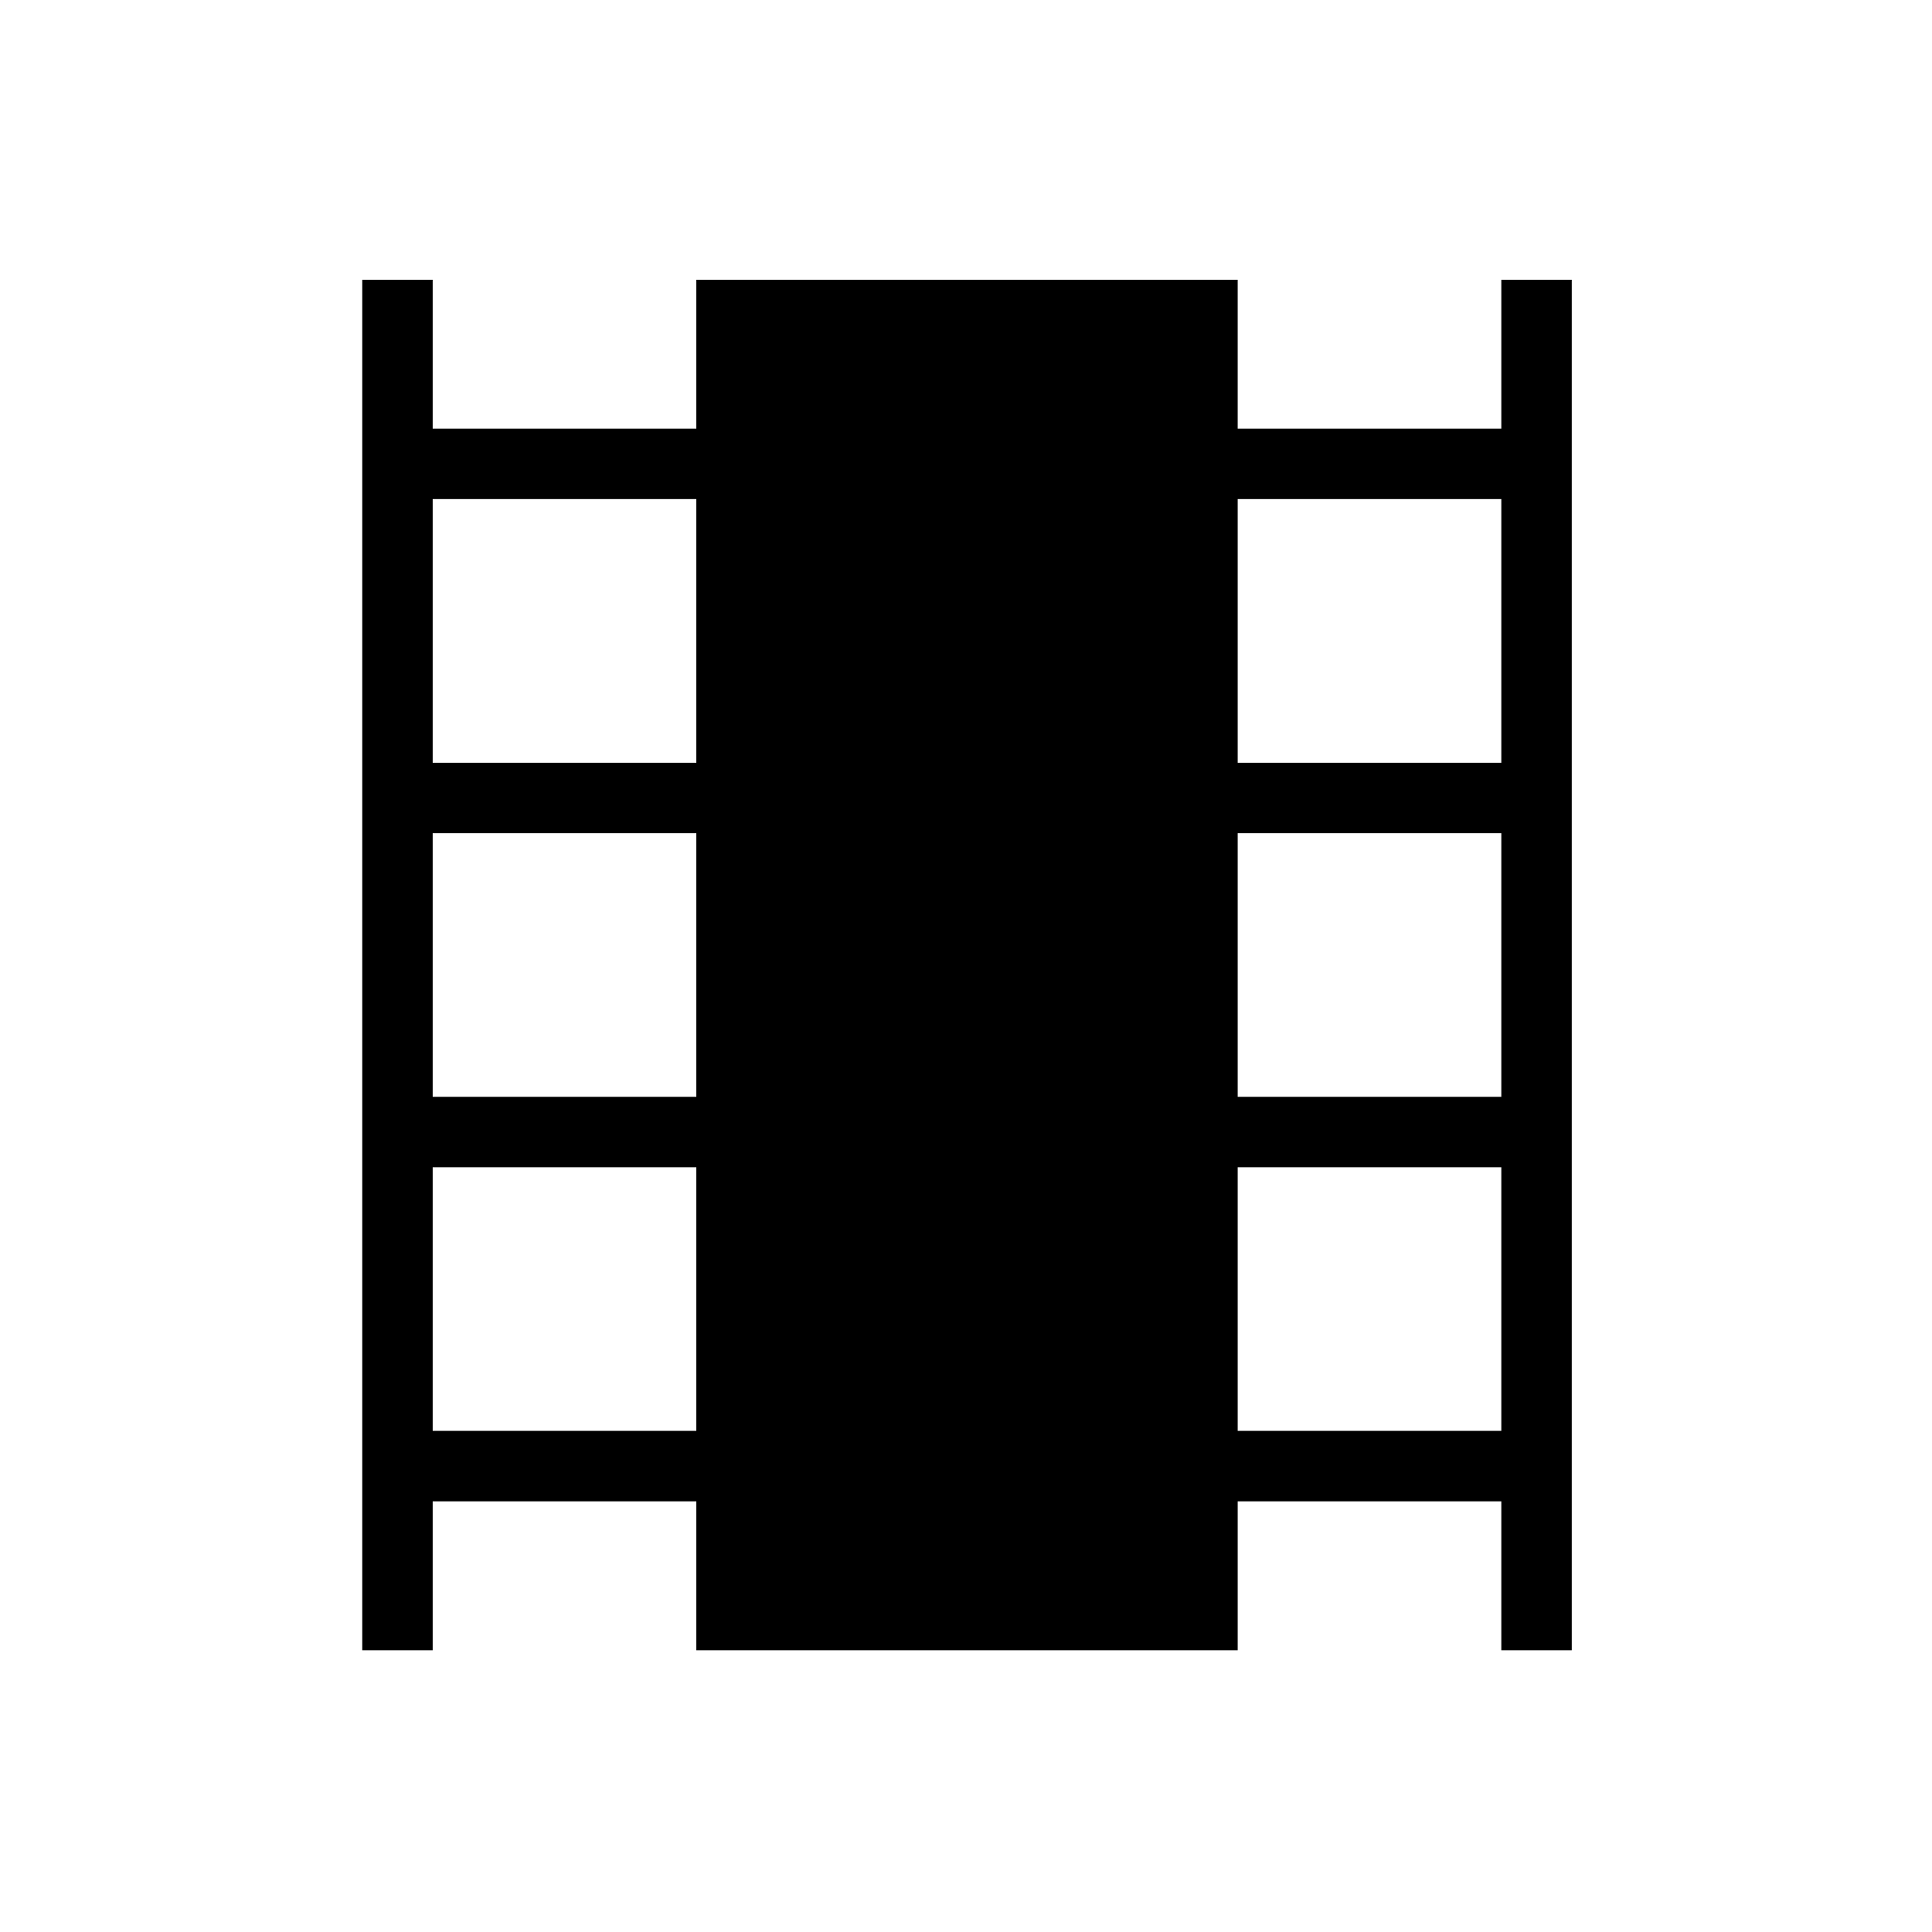 <svg xmlns="http://www.w3.org/2000/svg" height="48" viewBox="0 -960 960 960" width="48"><path d="M180-140v-681h35v74h131v-74h269v74h131v-74h35v681h-35v-74H615v74H346v-74H215v74h-35Zm35-109h131v-131H215v131Zm0-166h131v-131H215v131Zm0-166h131v-131H215v131Zm400 332h131v-131H615v131Zm0-166h131v-131H615v131Zm0-166h131v-131H615v131Z"/></svg>